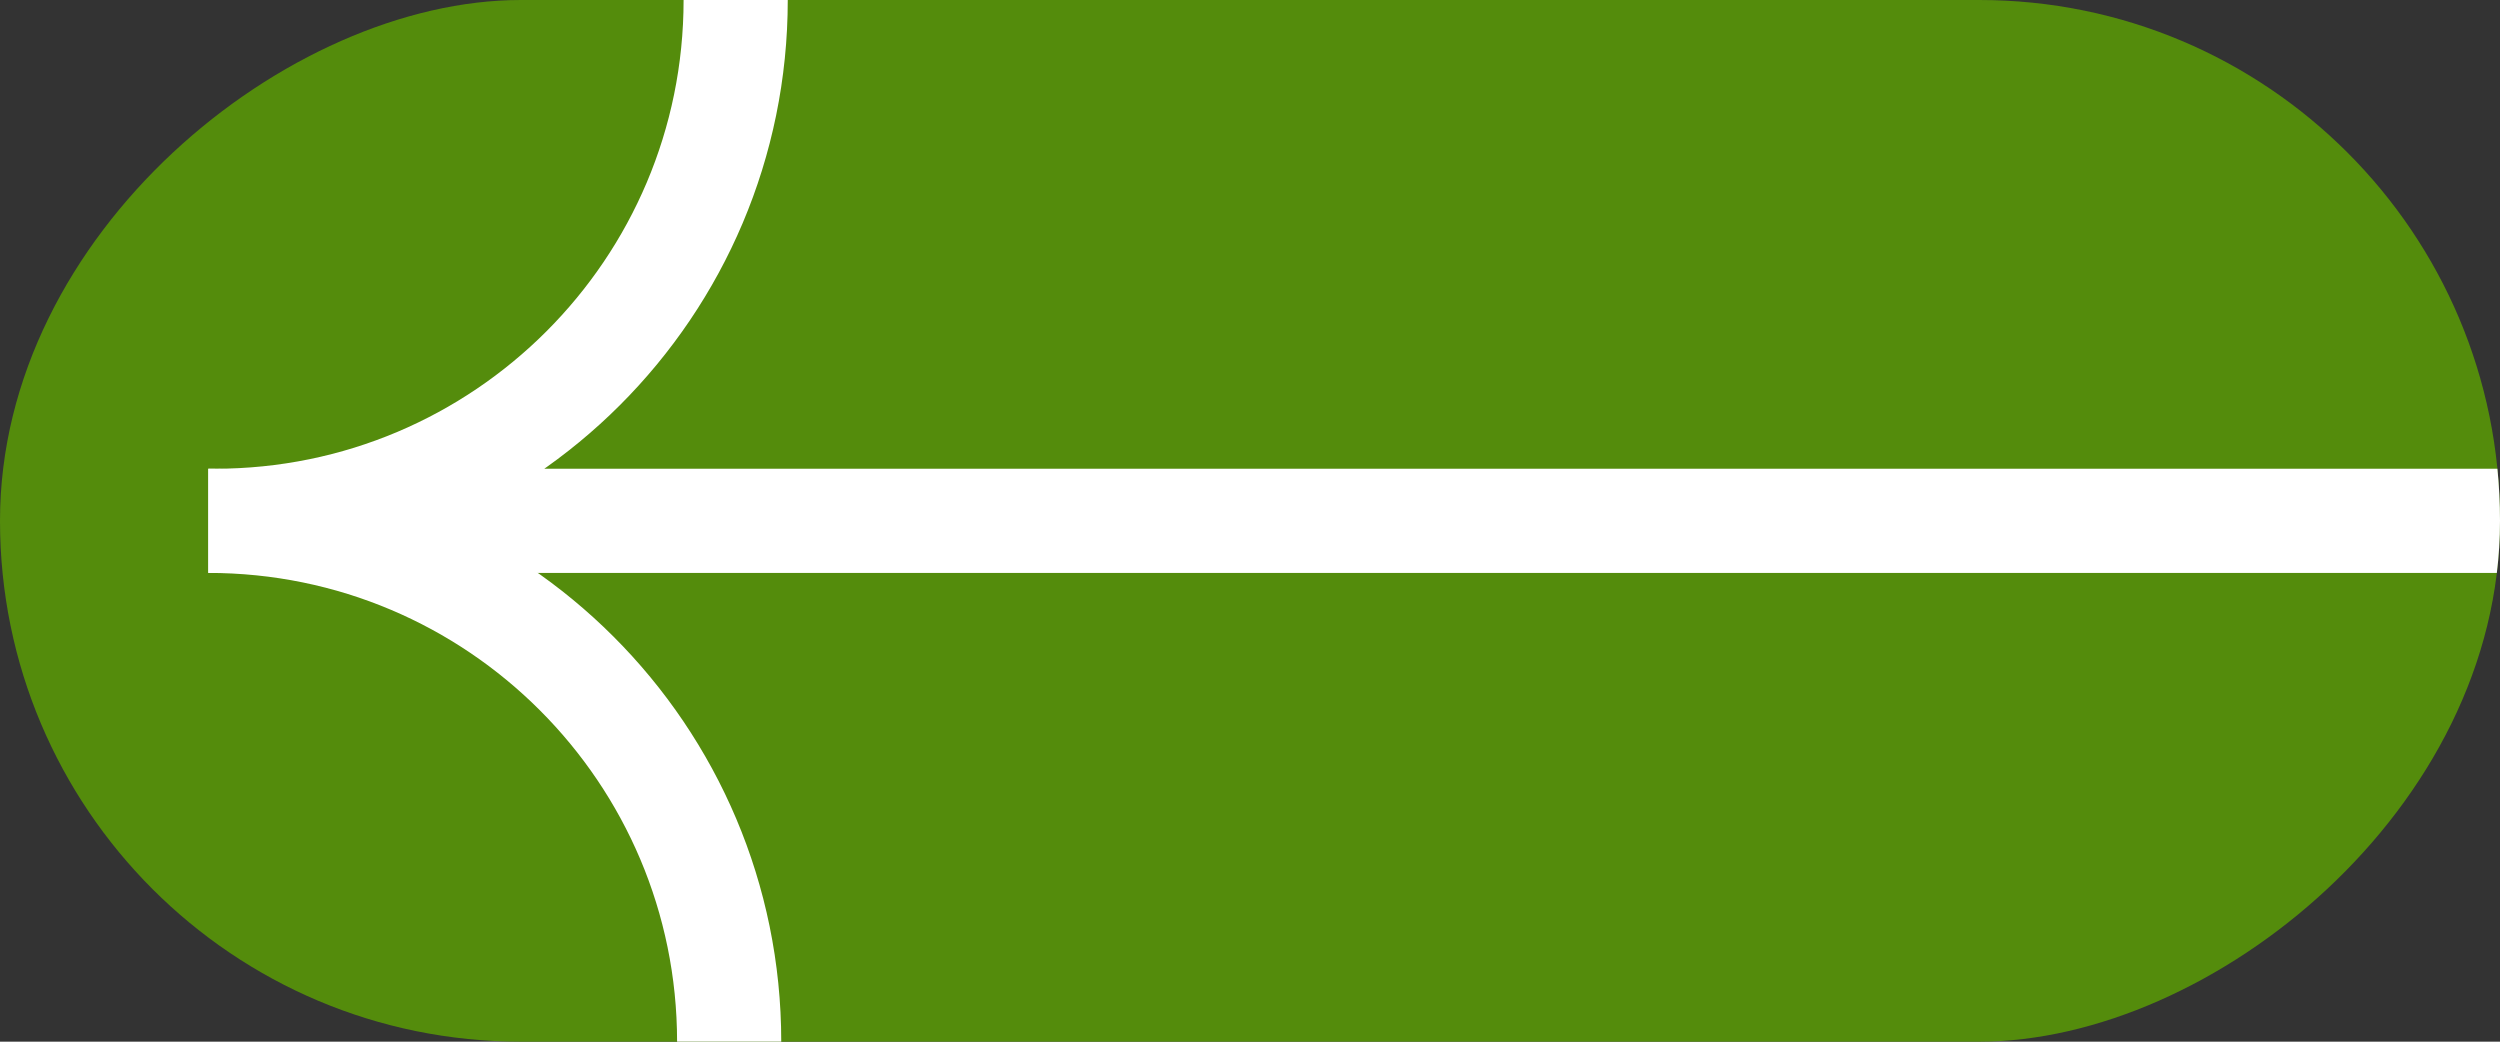 <svg width="48" height="20" viewBox="0 0 48 20" fill="none" xmlns="http://www.w3.org/2000/svg">
<rect x="0" y="0" width="48" height="20" fill="#333333" stroke="none"/>
<g clip-path="url(#clip0_116_1420)">
<rect y="20" width="20" height="48" rx="10" transform="rotate(-90 0 20)" fill="#548C0C"/>
<path d="M14 20V20C14 14.477 9.523 10 4 10V10" stroke="white" stroke-width="2"/>
<path d="M14.125 1.91784e-06V1.91784e-06C14.125 5.523 9.648 10 4.125 10L4 10L58 10" stroke="white" stroke-width="2"/>
</g>
<defs>
<clipPath id="clip0_116_1420">
<rect y="20" width="20" height="48" rx="10" transform="rotate(-90 0 20)" fill="white"/>
</clipPath>
</defs>
</svg>
